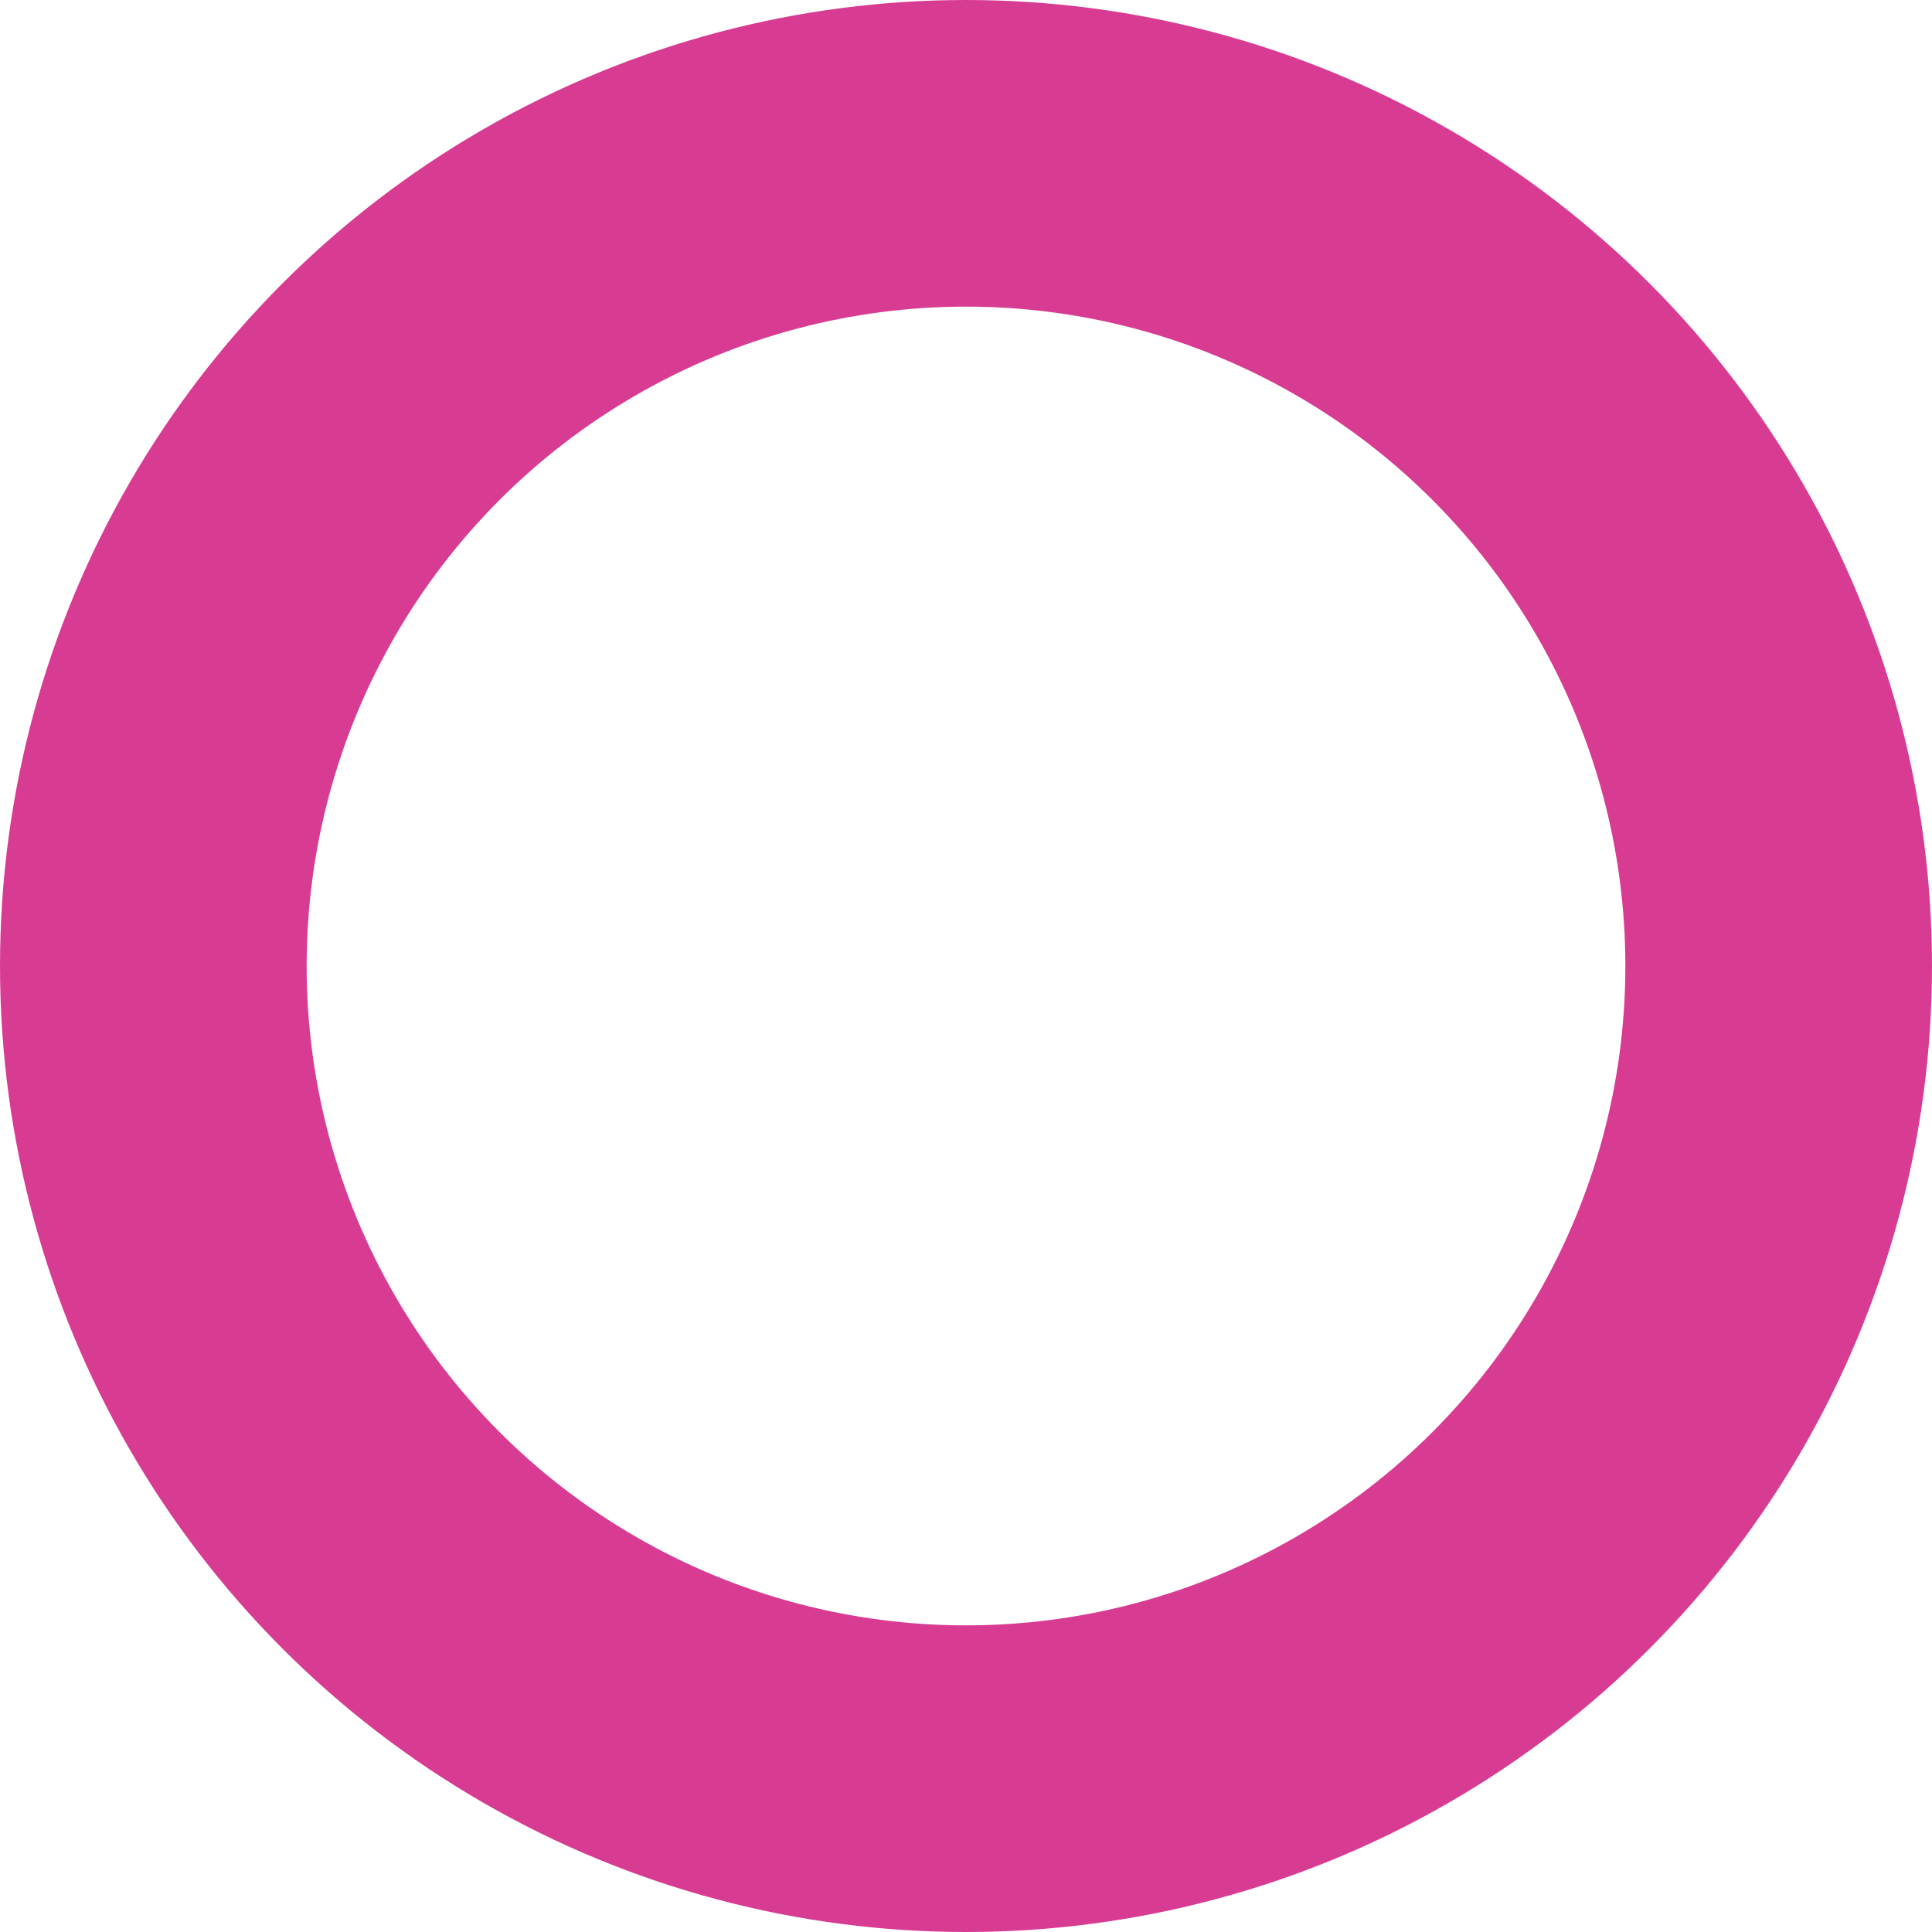<?xml version="1.0" encoding="iso-8859-1"?>
<!-- Generator: Adobe Illustrator 19.2.1, SVG Export Plug-In . SVG Version: 6.00 Build 0)  -->
<svg version="1.1" xmlns="http://www.w3.org/2000/svg" xmlns:xlink="http://www.w3.org/1999/xlink" x="0px" y="0px"
	 viewBox="0 0 50.404 50.404" style="enable-background:new 0 0 50.404 50.404;" xml:space="preserve">
<g id="motion8">
	<circle style="fill:none;stroke:#D83C92;stroke-width:8;stroke-miterlimit:10;" cx="25.202" cy="25.202" r="21.202"/>
</g>
<g id="Layer_1">
</g>
</svg>
